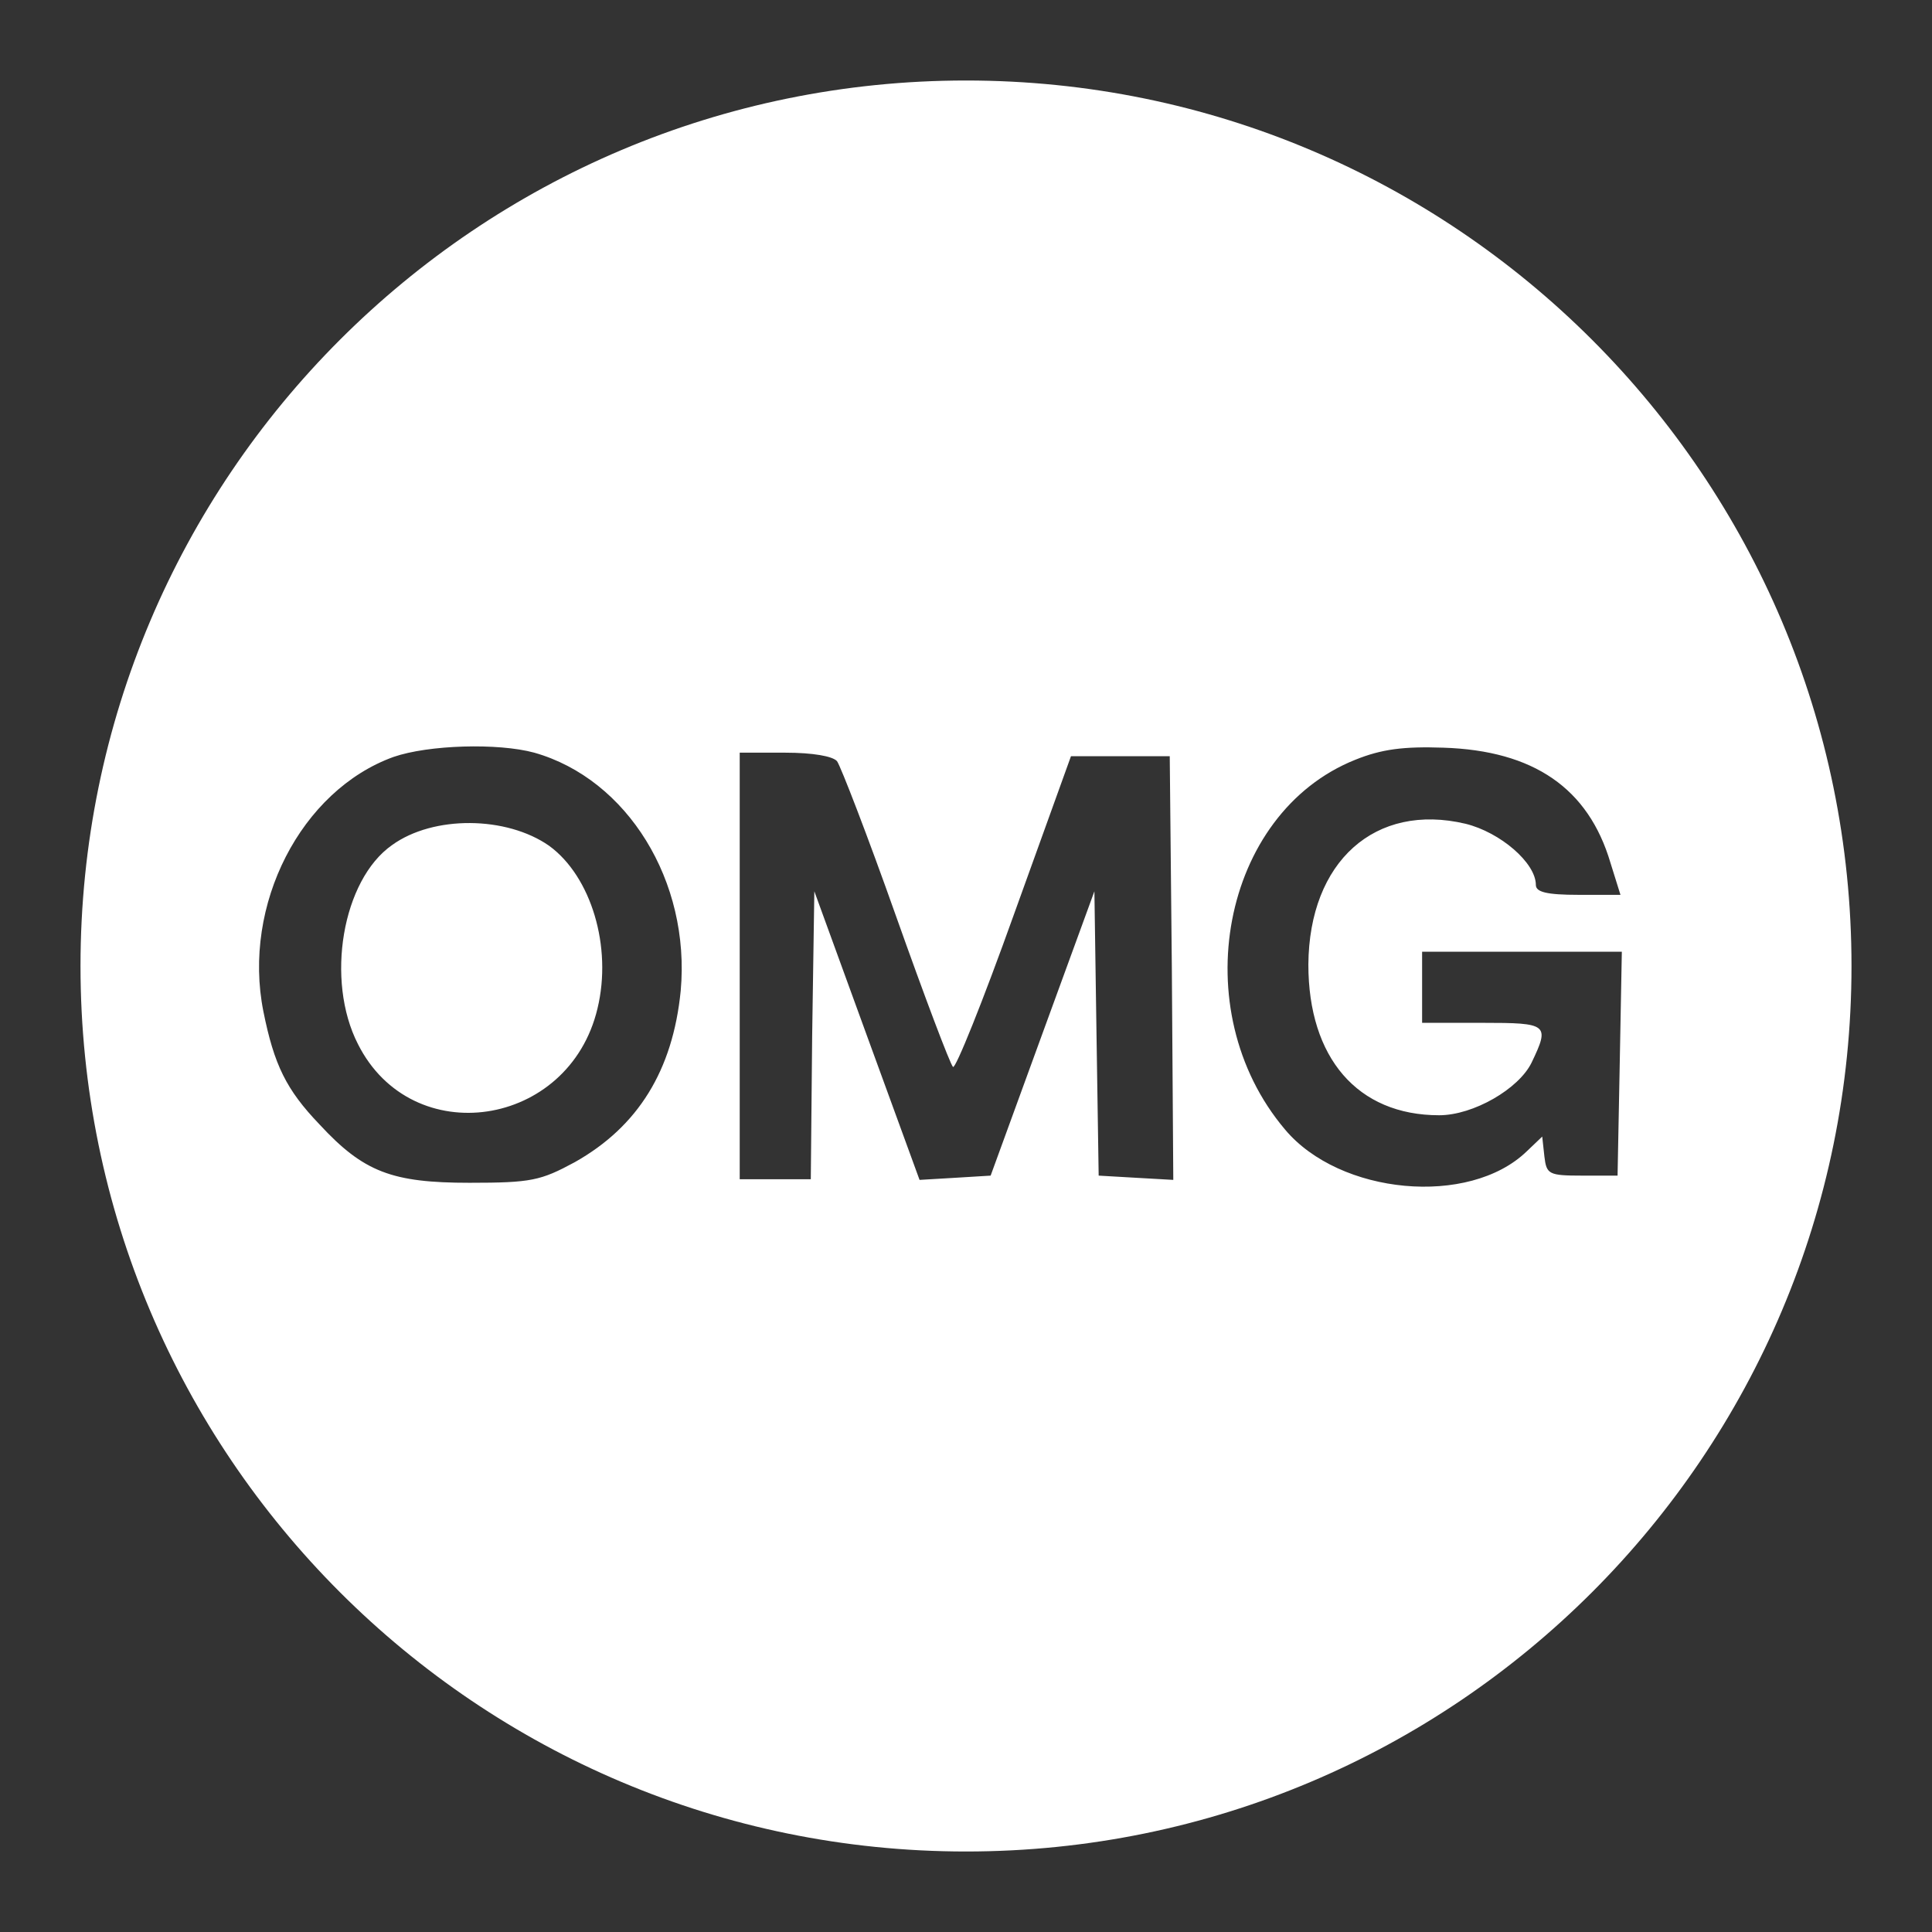<svg width="24" height="24" viewBox="0 0 24 24" fill="none" xmlns="http://www.w3.org/2000/svg">
<rect x="0" y="0" width="24" height="24" fill="#333333" stroke="none"/>
<path fill-rule="evenodd" clip-rule="evenodd" d="M12 23C18.075 23 23 18.075 23 12C23 5.925 18.075 1 12 1C5.925 1 1 5.925 1 12C1 18.075 5.925 23 12 23ZM3.272 12.565C3.007 11.24 3.74 9.818 4.888 9.403C5.321 9.253 6.186 9.227 6.637 9.35C7.793 9.677 8.579 10.948 8.456 12.308C8.358 13.297 7.926 13.995 7.14 14.437C6.716 14.666 6.601 14.693 5.833 14.693C4.87 14.693 4.517 14.56 3.97 13.969C3.555 13.536 3.405 13.227 3.272 12.565ZM7.422 12.529C7.608 11.761 7.343 10.887 6.822 10.507C6.292 10.136 5.383 10.127 4.87 10.498C4.252 10.931 4.04 12.176 4.447 12.971C5.118 14.304 7.069 14.013 7.422 12.529ZM16.836 9.438C15.176 10.101 14.708 12.547 15.962 14.03C16.642 14.843 18.249 14.993 18.964 14.304L19.158 14.119L19.185 14.366C19.211 14.587 19.238 14.604 19.653 14.604H20.094L20.121 13.209L20.147 11.823H18.902H17.666V12.264V12.706H18.416C19.229 12.706 19.255 12.723 19.026 13.2C18.867 13.527 18.302 13.854 17.878 13.854C16.862 13.854 16.253 13.139 16.253 11.982C16.262 10.701 17.083 9.968 18.205 10.233C18.637 10.339 19.079 10.719 19.079 10.993C19.079 11.081 19.211 11.116 19.609 11.116H20.13L20.006 10.719C19.732 9.792 19.052 9.324 17.931 9.288C17.436 9.271 17.163 9.306 16.836 9.438ZM9.189 14.649V11.999V9.35H9.754C10.098 9.35 10.345 9.394 10.398 9.456C10.443 9.518 10.778 10.383 11.131 11.381C11.485 12.379 11.802 13.218 11.838 13.253C11.864 13.297 12.209 12.441 12.597 11.355L13.304 9.394H13.922H14.531L14.557 12.026L14.575 14.657L14.116 14.631L13.648 14.604L13.621 12.838L13.595 11.072L12.95 12.838L12.306 14.604L11.864 14.631L11.423 14.657L10.769 12.865L10.116 11.072L10.089 12.865L10.072 14.649H9.63H9.189Z" fill="white"/>
</svg>
